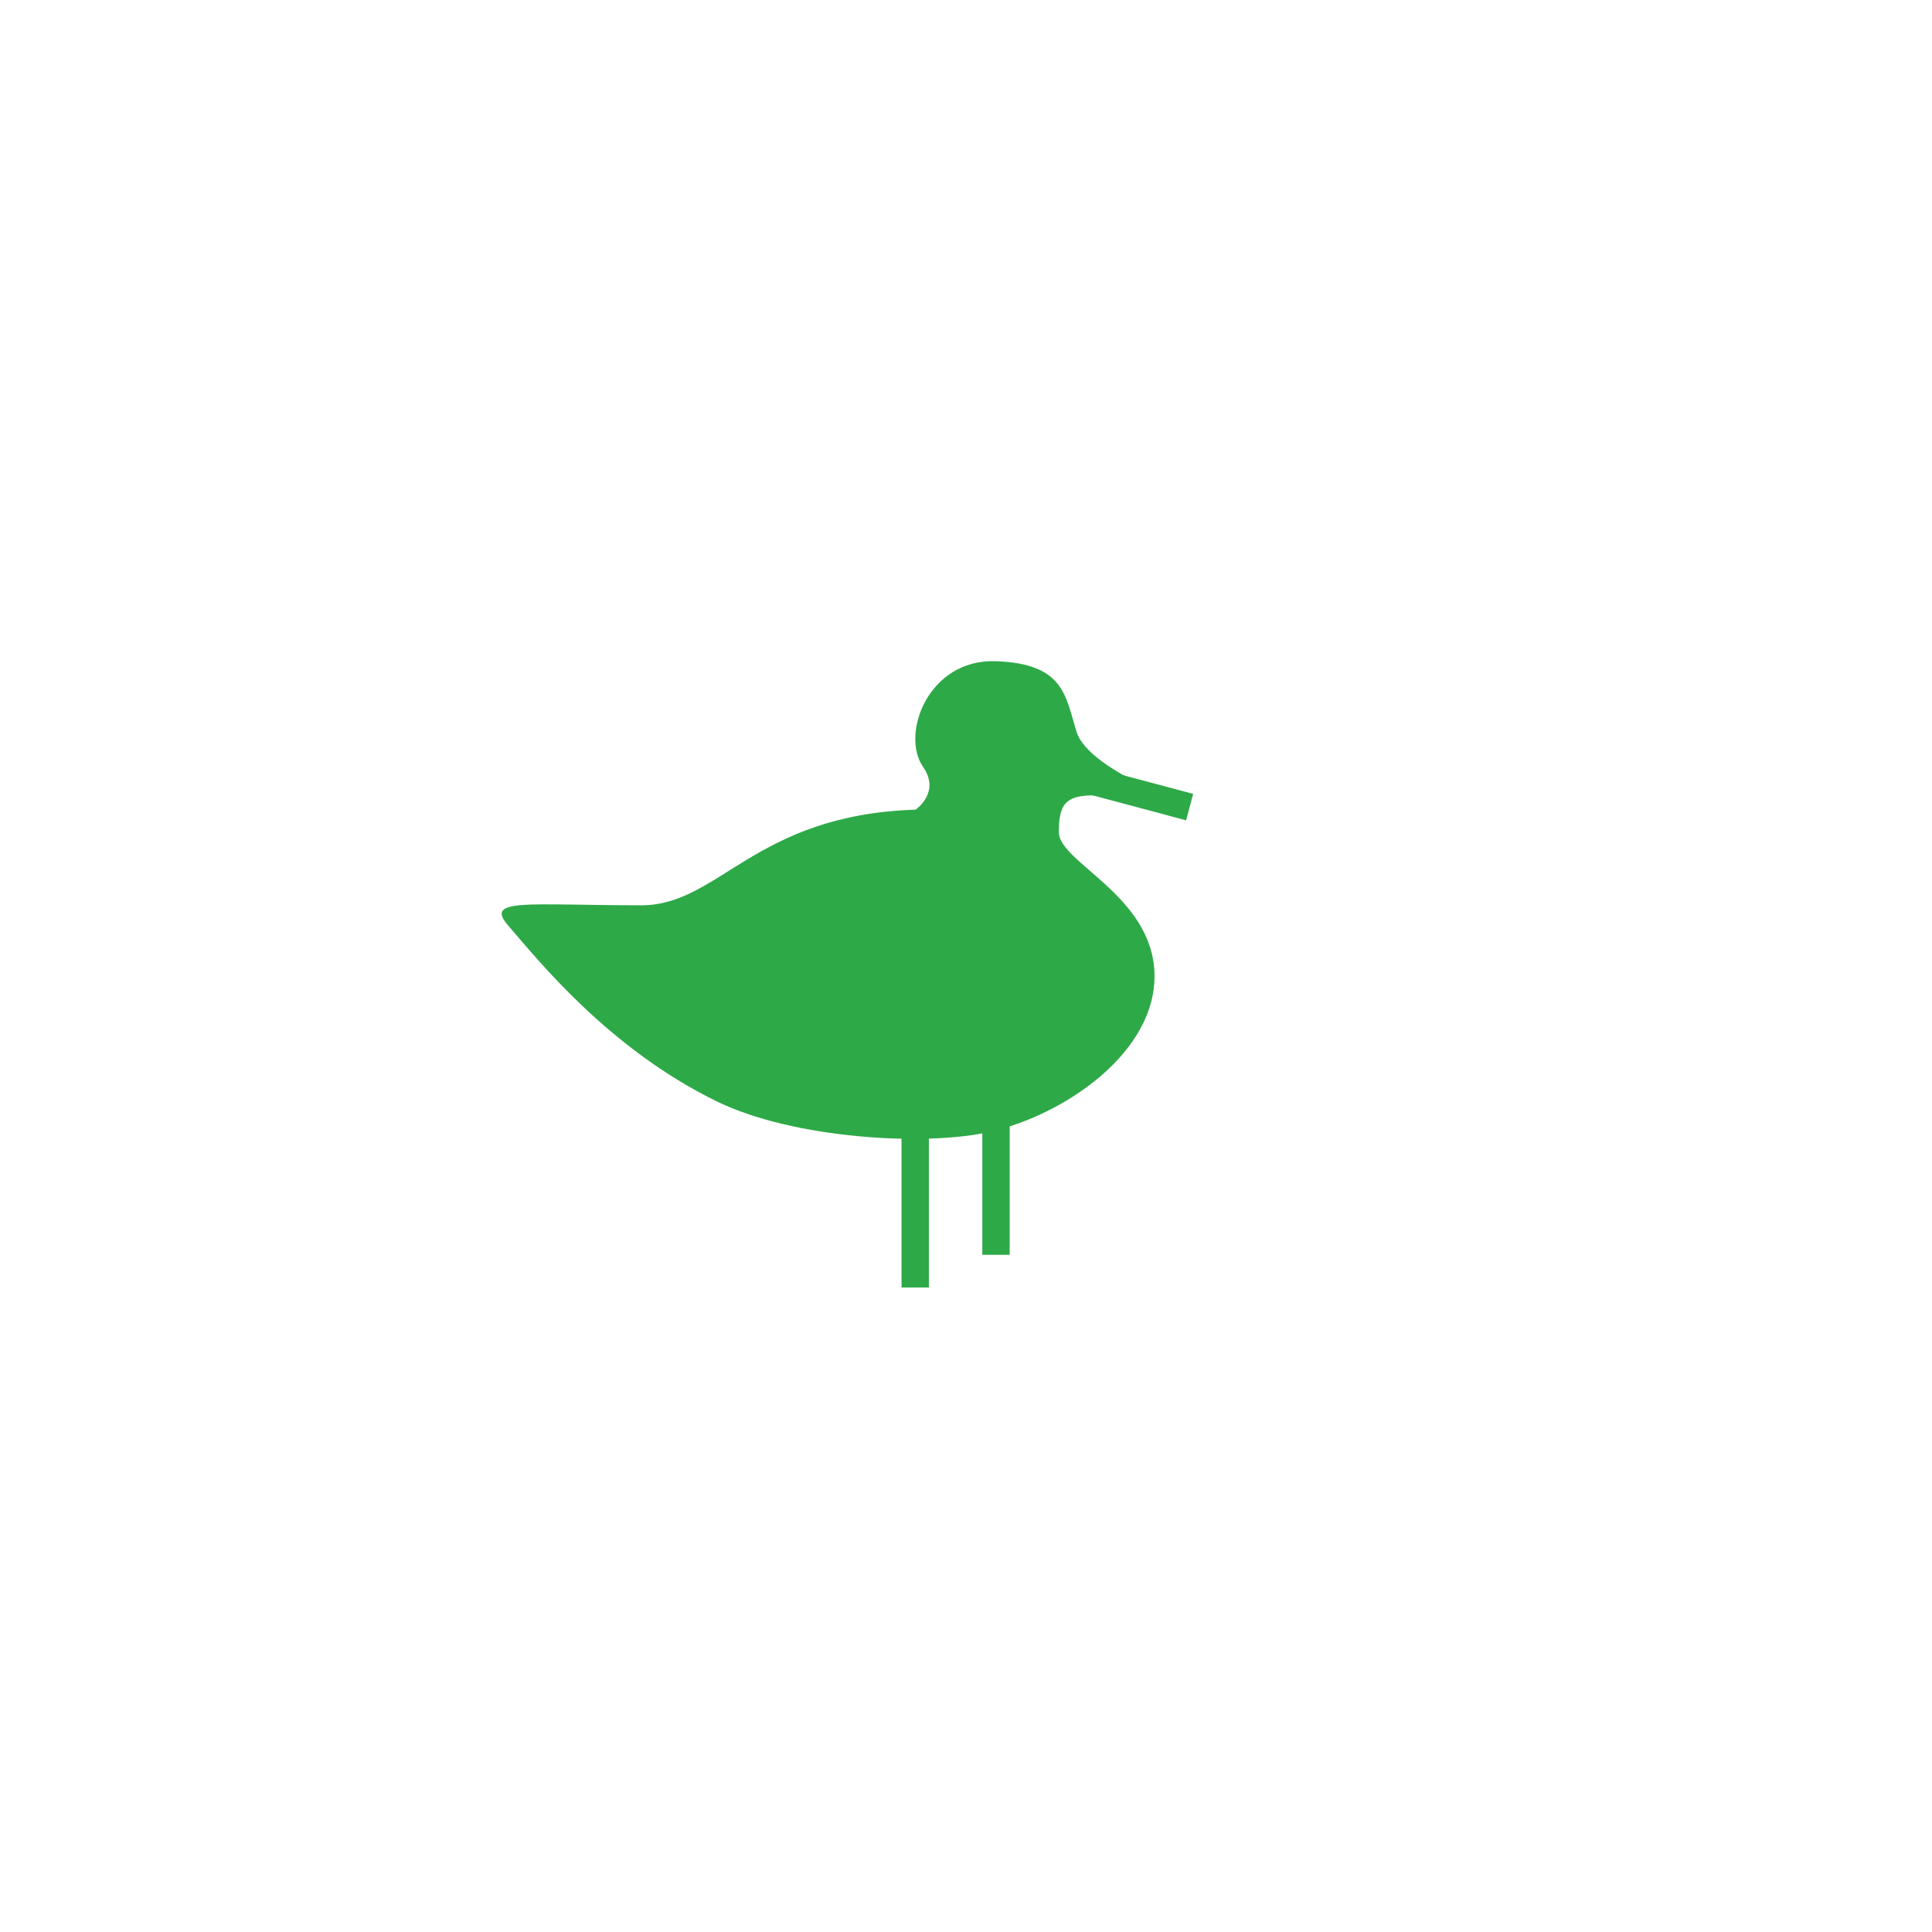 <?xml version="1.0" encoding="UTF-8" standalone="no"?>
<svg
   version="1.0"
   width="32"
   height="32"
   id="svg2"
   sodipodi:docname="bird.svg"
   inkscape:version="1.2.2 (b0a8486541, 2022-12-01)"
   xmlns:inkscape="http://www.inkscape.org/namespaces/inkscape"
   xmlns:sodipodi="http://sodipodi.sourceforge.net/DTD/sodipodi-0.dtd"
   xmlns="http://www.w3.org/2000/svg"
   xmlns:svg="http://www.w3.org/2000/svg">
  <sodipodi:namedview
     id="namedview3127"
     pagecolor="#ffffff"
     bordercolor="#eeeeee"
     borderopacity="1"
     inkscape:showpageshadow="0"
     inkscape:pageopacity="0"
     inkscape:pagecheckerboard="0"
     inkscape:deskcolor="#505050"
     showgrid="false"
     inkscape:zoom="37.71875"
     inkscape:cx="16"
     inkscape:cy="16"
     inkscape:window-width="1884"
     inkscape:window-height="2091"
     inkscape:window-x="1206"
     inkscape:window-y="32"
     inkscape:window-maximized="0"
     inkscape:current-layer="svg2"
     showguides="true">
    <sodipodi:guide
       position="19.857,16"
       orientation="0,1"
       id="guide5842"
       inkscape:locked="false"
       inkscape:label=""
       inkscape:color="rgb(0,134,229)" />
    <sodipodi:guide
       position="16,27.572"
       orientation="-1,0"
       id="guide5844"
       inkscape:locked="false"
       inkscape:label=""
       inkscape:color="rgb(0,134,229)" />
  </sodipodi:namedview>
    <g
     id="g5746"
     transform="matrix(1.333,0,0,-1.333,-215.813,565.782)">
    <path
       d="m 173.276,414.382 c -2,-0.063 -2.438,-1.188 -3.406,-1.188 -1.422,0 -1.953,0.094 -1.657,-0.25 0.377,-0.435 1.25,-1.531 2.594,-2.187 0.953,-0.465 2.598,-0.563 3.407,-0.375 0.937,0.219 2.062,1 2.031,1.97 -0.031,0.967 -1.188,1.375 -1.188,1.75 0,0.375 0.094,0.483 0.563,0.453 0.469,-0.031 0.609,0 0.953,-0.095 0.344,-0.094 -1.141,0.375 -1.297,0.892 -0.139,0.452 -0.156,0.843 -1,0.875 -0.844,0.03 -1.188,-0.907 -0.906,-1.314 0.222,-0.32 -0.094,-0.531 -0.094,-0.531"
       style="fill:#2ea948;fill-opacity:1;fill-rule:nonzero;stroke:none"
       id="path998"
       clip-path="url(#clipPath5264)" />
    <path
       d="m 174.276,408.851 v 2.281 m -1.004,-2.687 v 2.281 m 3.41,3.688 -2.109,0.563"
       style="fill:none;stroke:#2ea948;stroke-width:0.34;stroke-linecap:butt;stroke-linejoin:miter;stroke-miterlimit:3.864;stroke-dasharray:none;stroke-opacity:1"
       id="path1002"
       clip-path="url(#clipPath5586)" />
  </g>
</svg>
